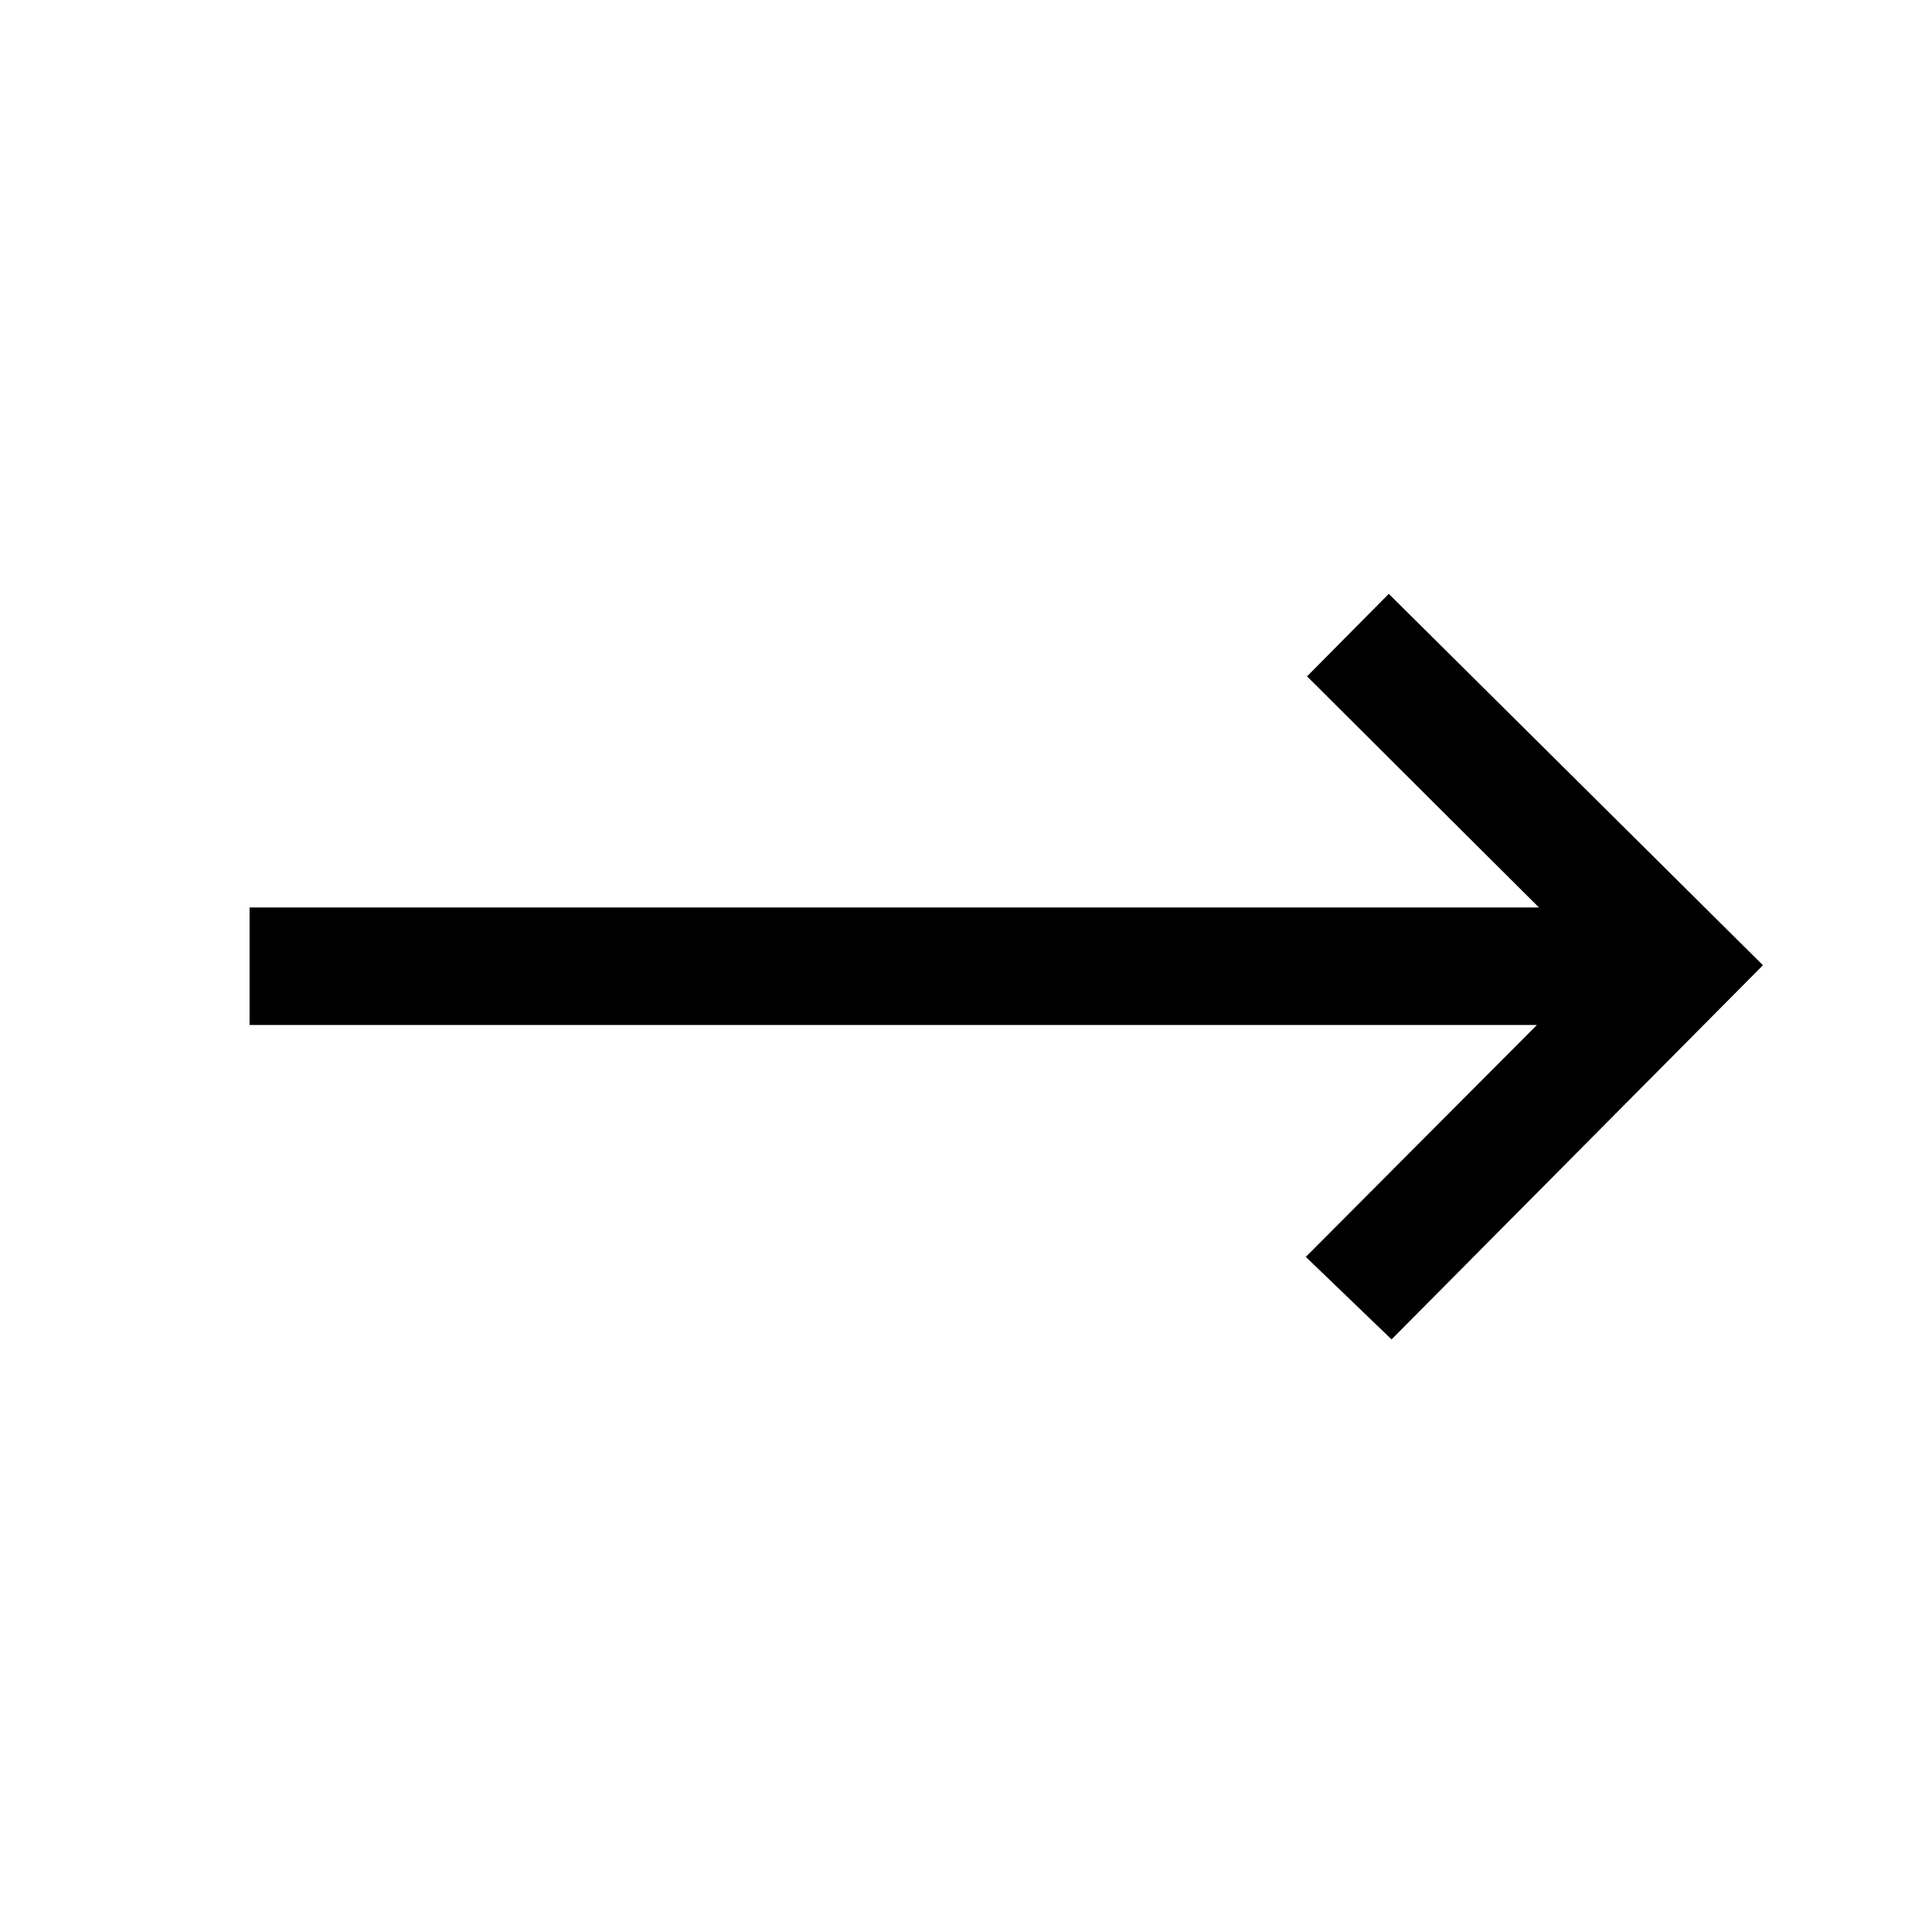 <svg xmlns="http://www.w3.org/2000/svg" height="48" viewBox="0 -960 960 960" width="48"><path d="m691.46-294.46-42.61-41 114.84-115.23H124v-58.39h640.69L649.46-623.92l40.62-41L876-480.38 691.46-294.46Z"/></svg>